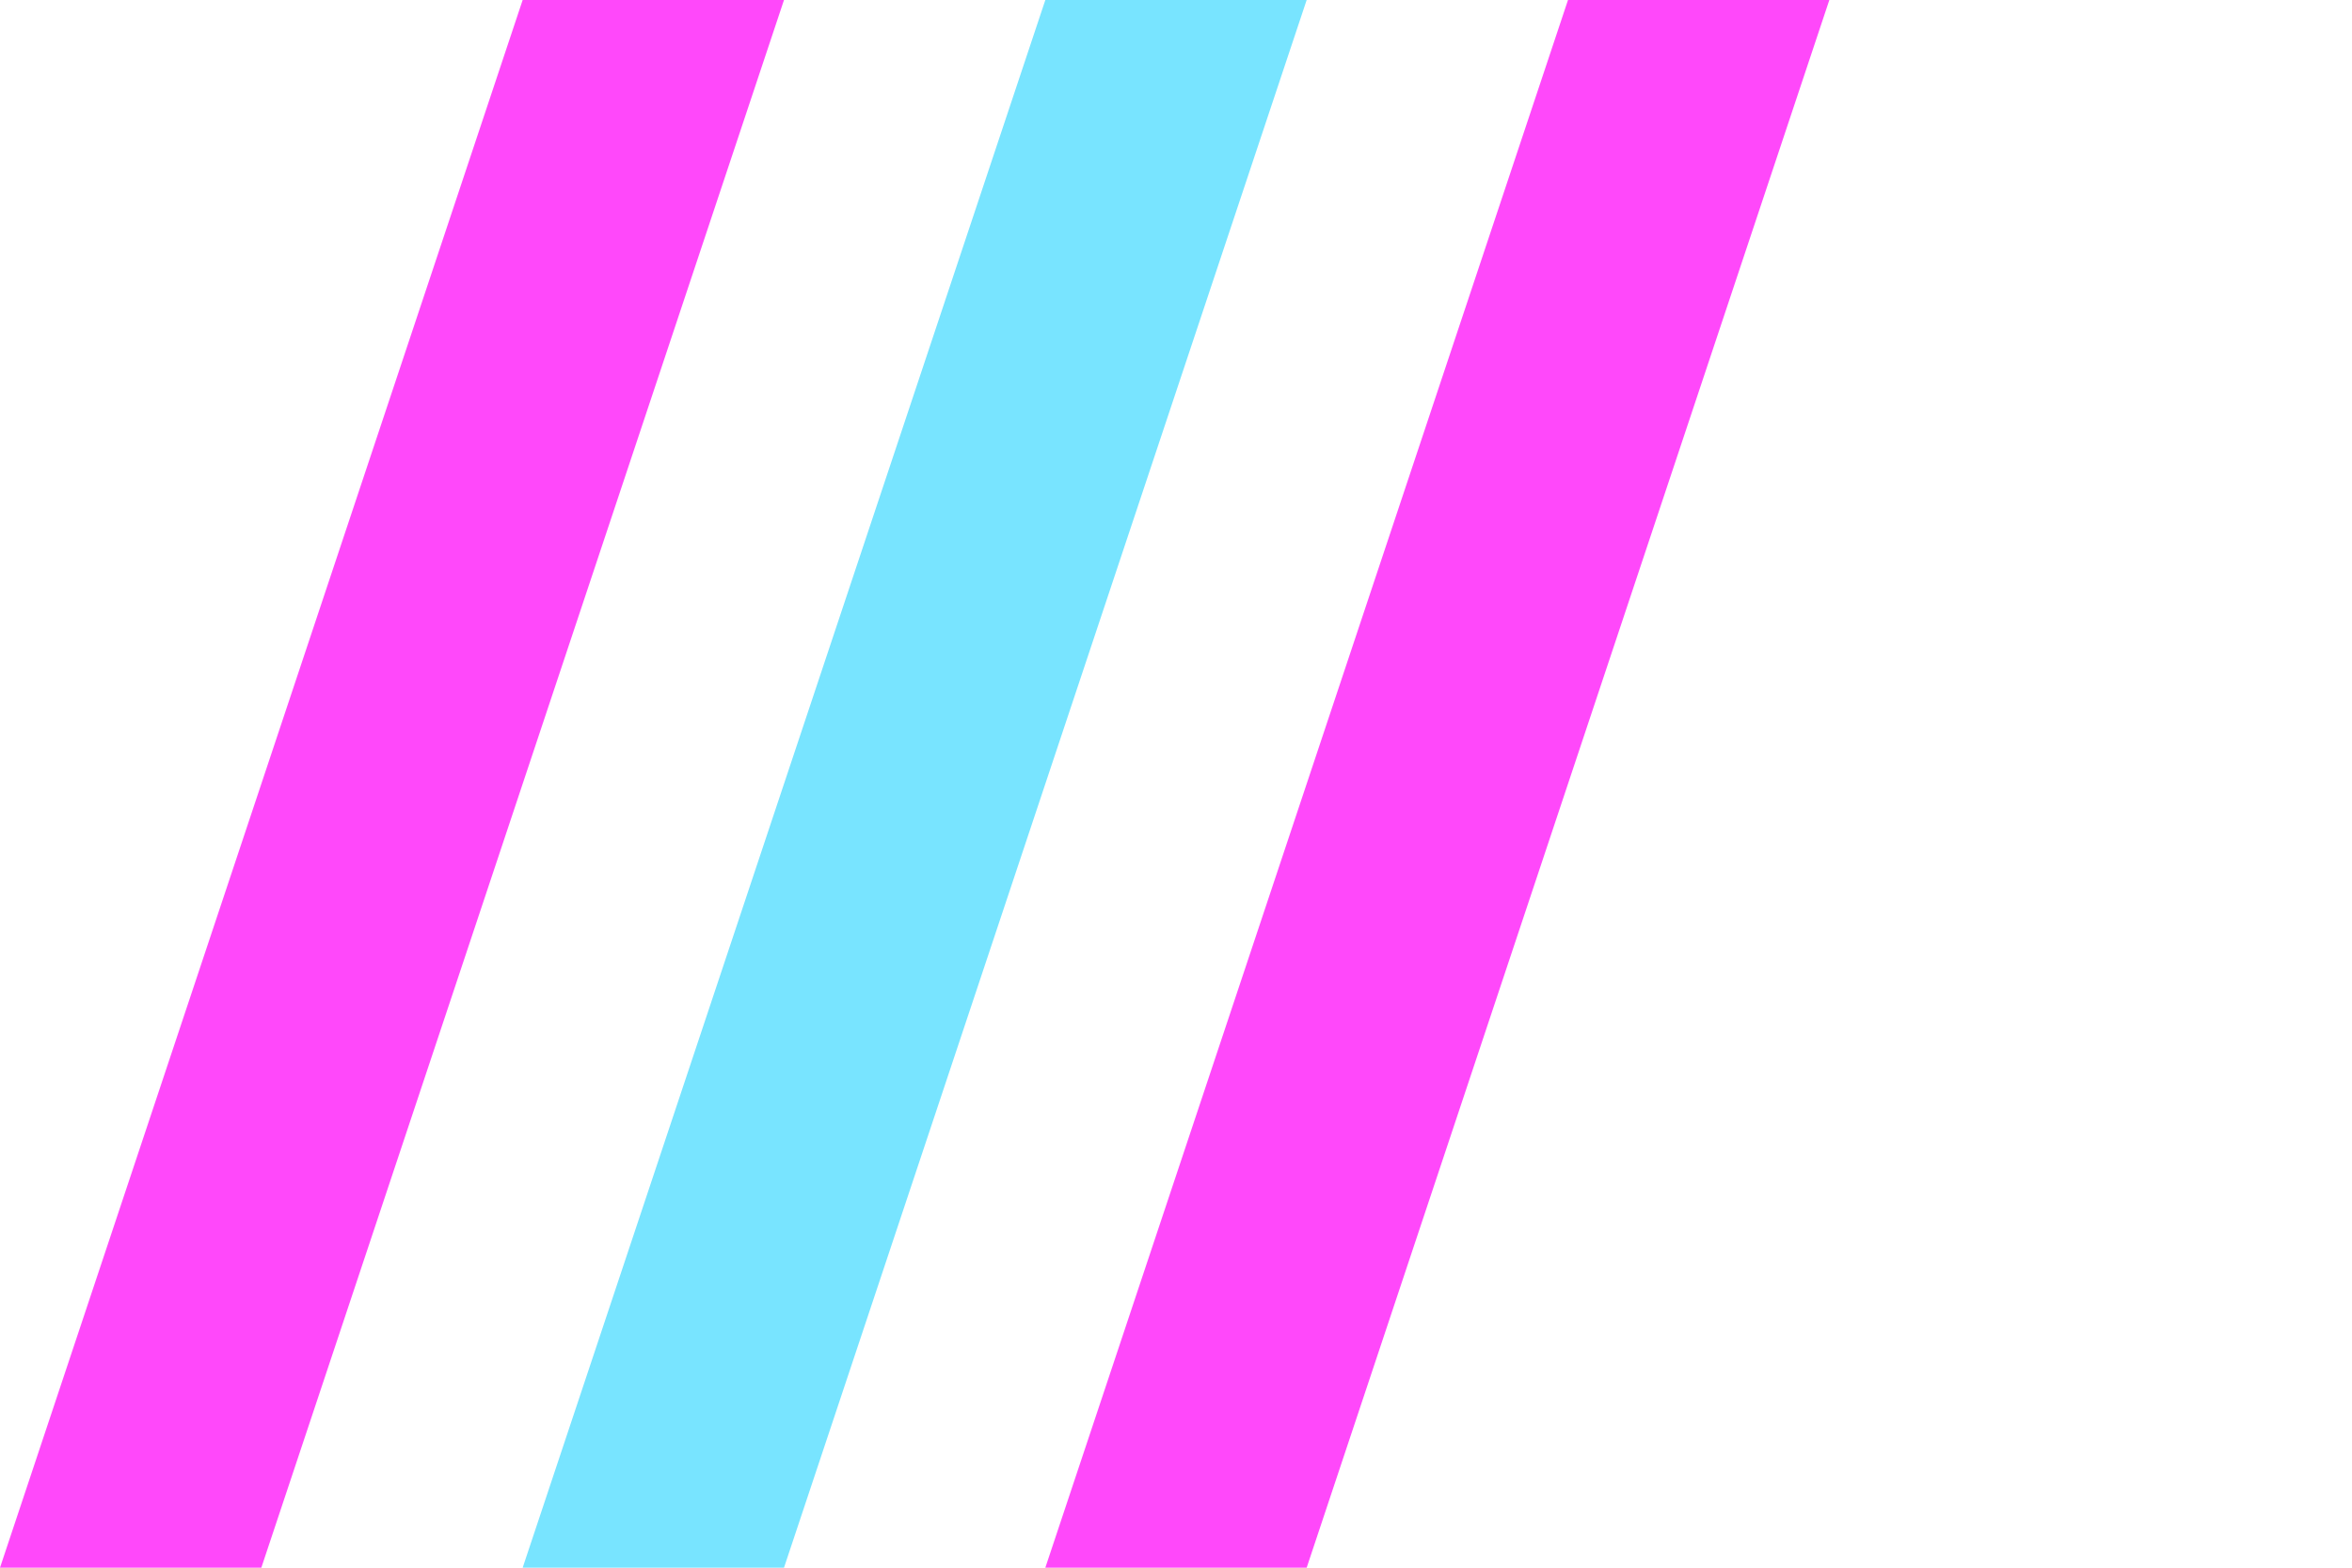 <svg width="90" height="60" viewBox="0 0 90 60" fill="none" 
xmlns="http://www.w3.org/2000/svg">
<path d="M20 0H30L10 60H0L20 0Z"  fill="#ff48fa"/>
<path d="M40 0H50L30 60H20L40 0Z" fill="#78e4ff"/>
<path d="M60 0H70L50 60H40L60 0Z" fill="#ff48fa"/>
</svg>
